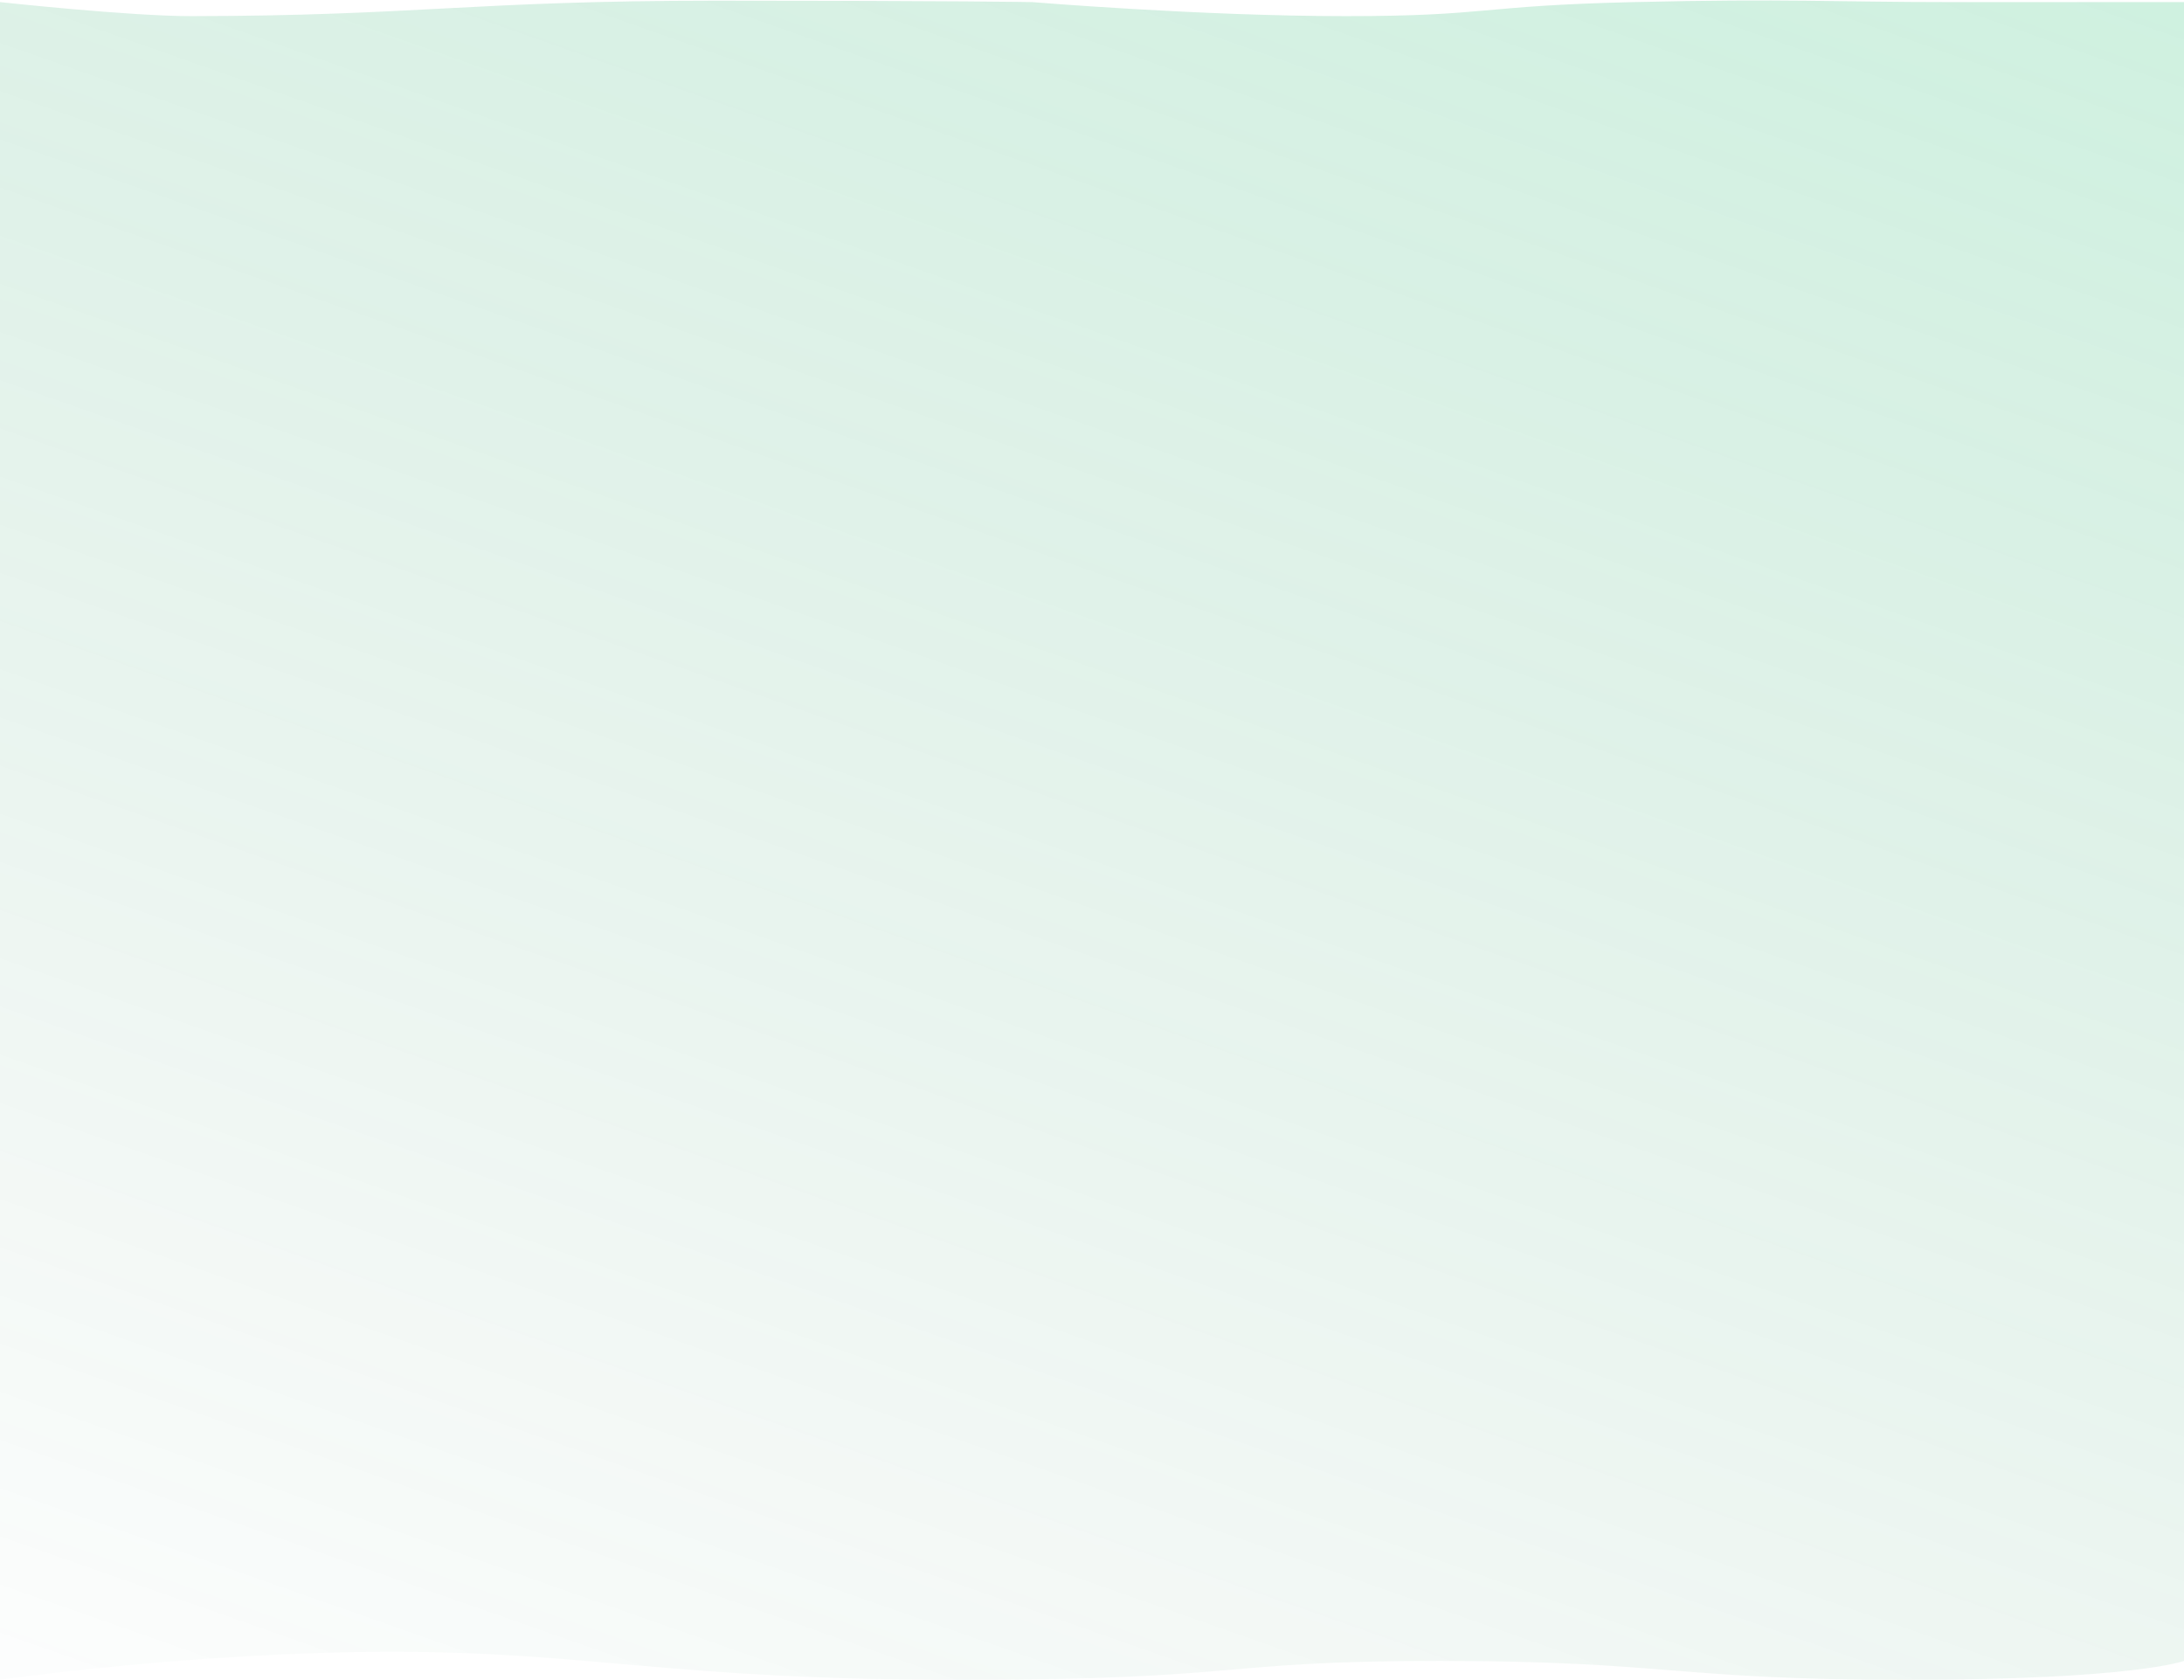 <svg width="2287" height="1759" viewBox="0 0 2287 1759" fill="none" xmlns="http://www.w3.org/2000/svg">
<path fill-rule="evenodd" clip-rule="evenodd" d="M0 2.201C0 2.201 135.836 16.973 200.603 16.89C436.508 16.589 494.863 0.732 749.255 0.732C1003.65 0.732 1080.85 2.201 1080.85 2.201C1080.85 2.201 1258.65 16.89 1409.28 16.89C1559.92 16.89 1546.76 6.025 1710.5 2.201C1874.25 -1.623 1919.02 2.201 2043.37 2.201C2167.71 2.201 2287 2.201 2287 2.201V1739.17C2287 1739.17 2234.48 1759 1995.27 1759C1756.07 1759 1744.36 1739.17 1507.37 1739.17C1270.38 1739.17 1307.72 1759 1004.91 1759C702.11 1759 619.211 1729.62 410.698 1729.62C202.185 1729.62 0 1759 0 1759V2.201Z" fill="url(#paint0_linear_275_106)"/>
<defs>
<linearGradient id="paint0_linear_275_106" x1="2320.12" y1="0.502" x2="1475.09" y2="2404.58" gradientUnits="userSpaceOnUse">
<stop stop-color="#18BC6A" stop-opacity="0.21"/>
<stop offset="1" stop-color="#086436" stop-opacity="0"/>
</linearGradient>
</defs>
</svg>
